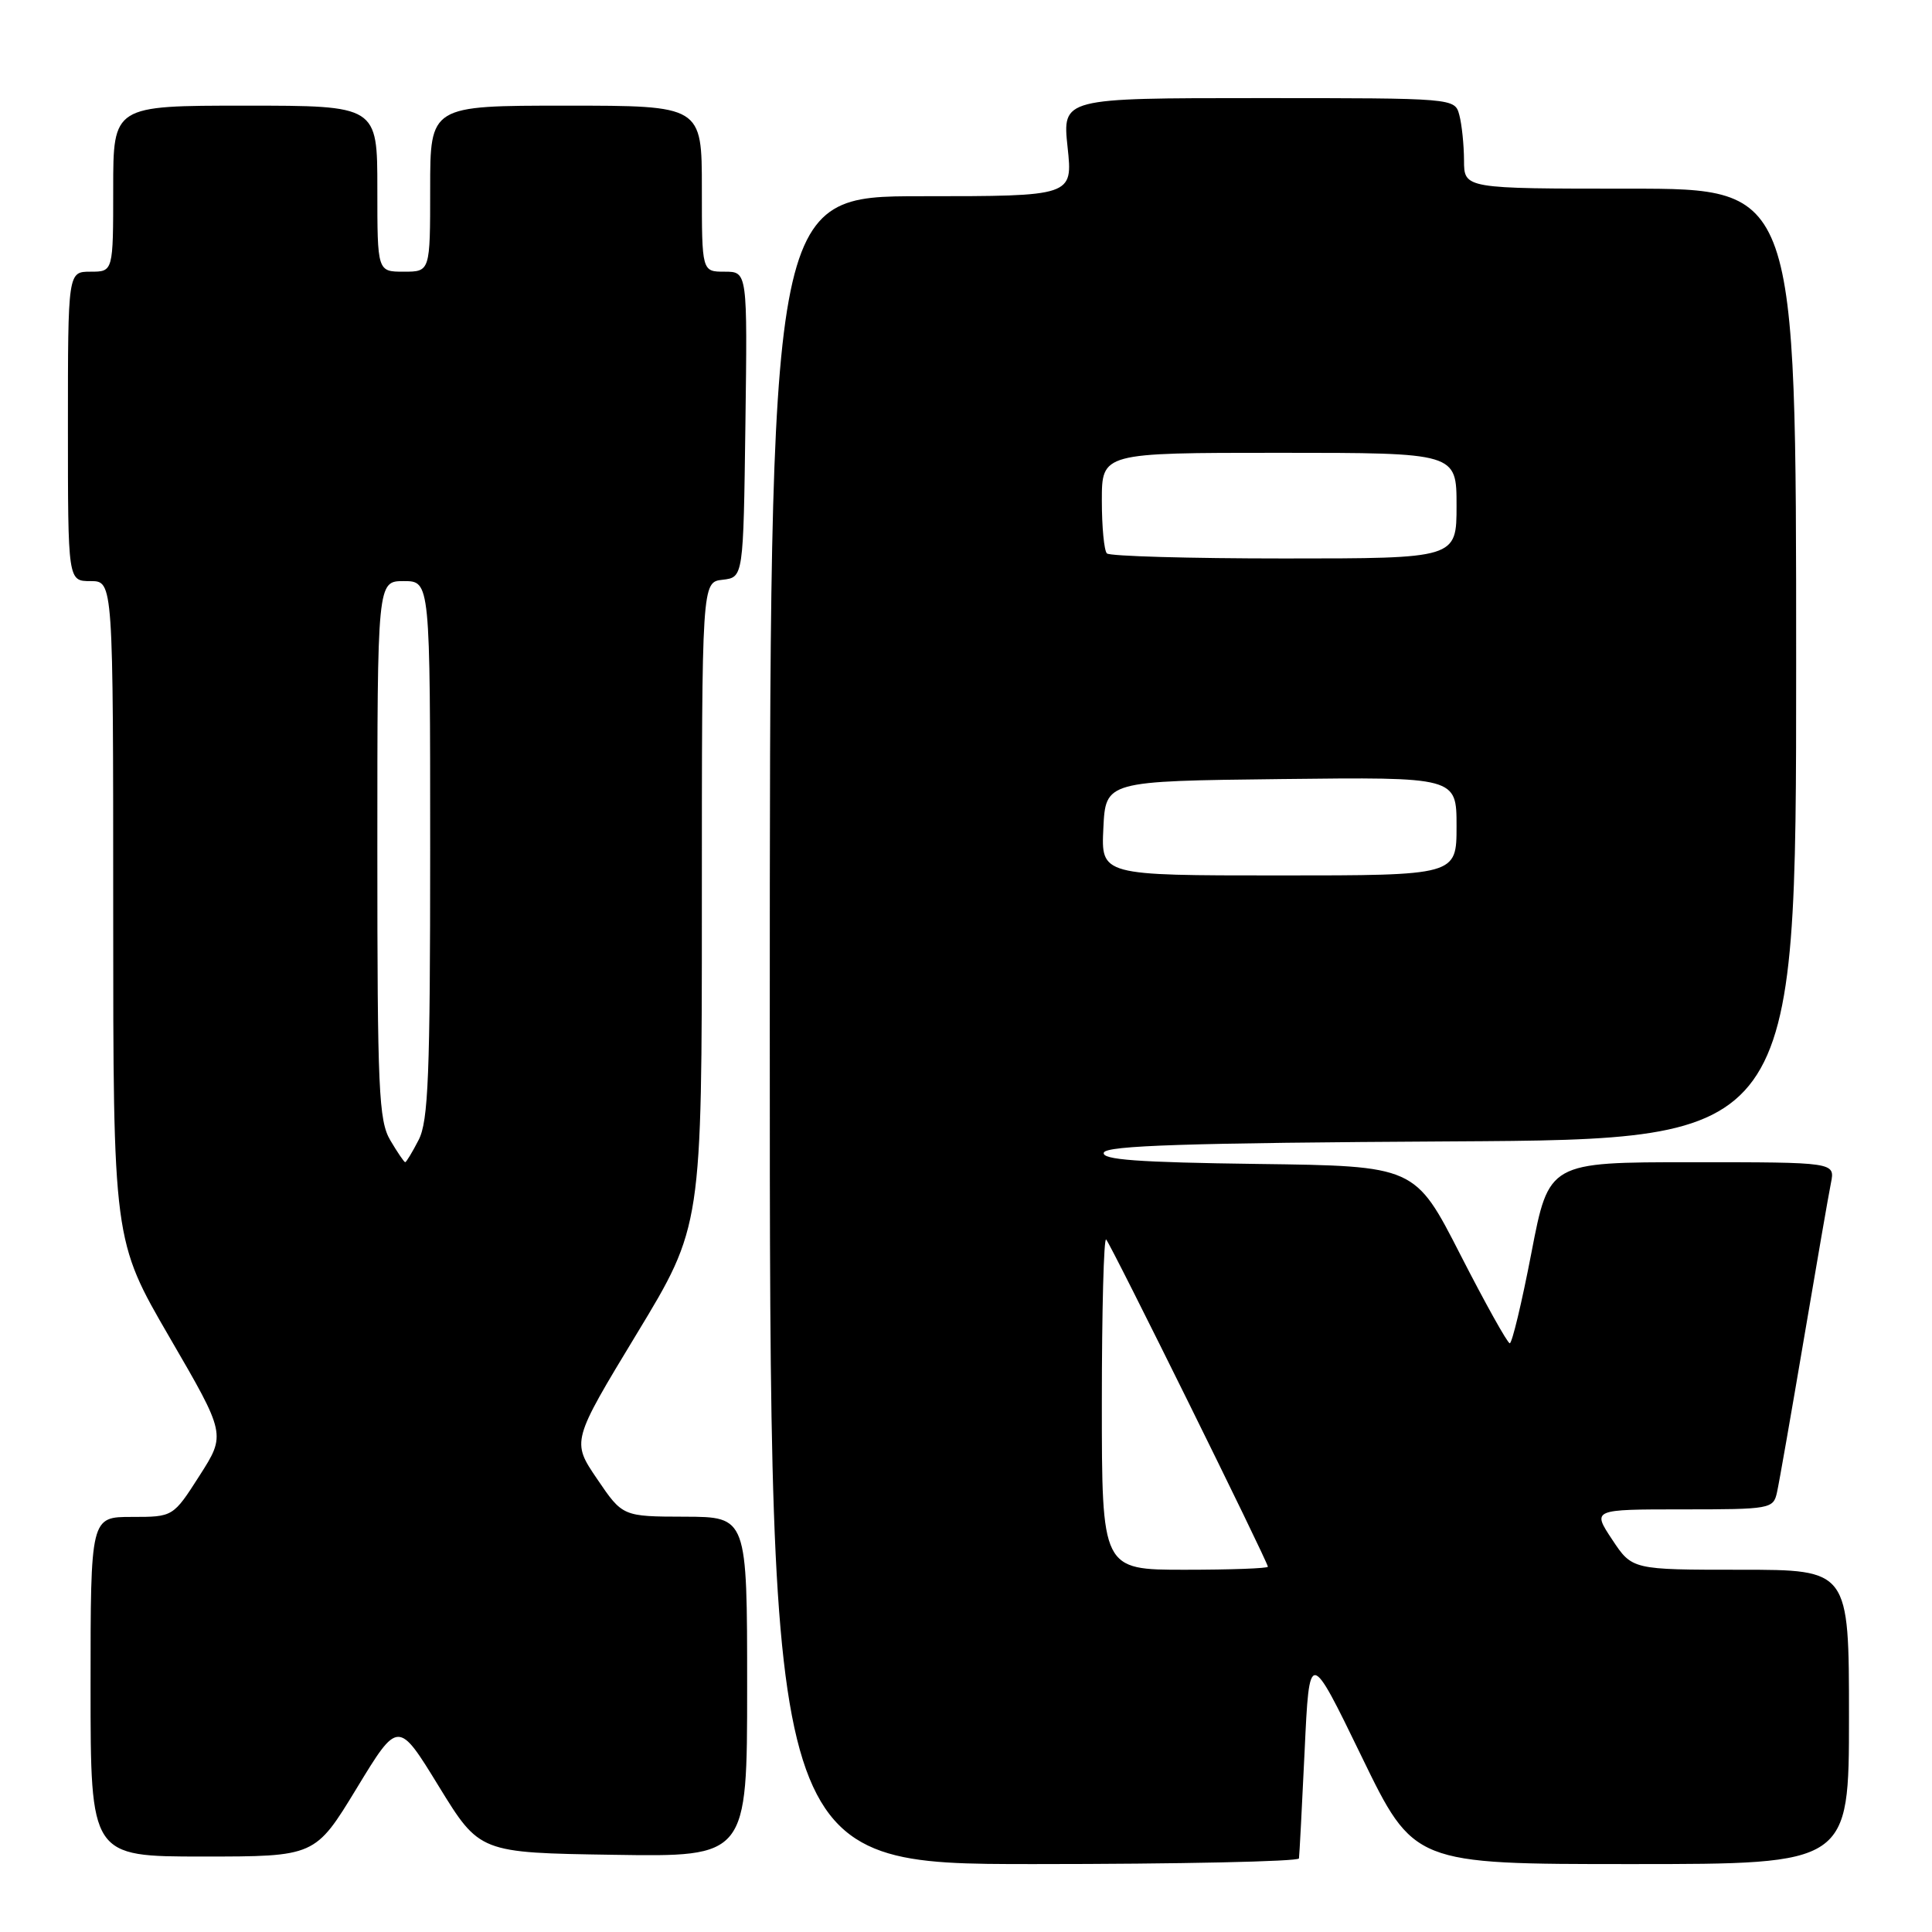 <?xml version="1.0" encoding="UTF-8" standalone="no"?>
<!DOCTYPE svg PUBLIC "-//W3C//DTD SVG 1.1//EN" "http://www.w3.org/Graphics/SVG/1.1/DTD/svg11.dtd" >
<svg xmlns="http://www.w3.org/2000/svg" xmlns:xlink="http://www.w3.org/1999/xlink" version="1.1" viewBox="0 0 256 256">
 <g >
 <path fill="currentColor"
d=" M 172.12 246.25 C 172.18 245.84 172.52 239.43 172.87 232.00 C 173.50 218.50 173.50 218.50 180.42 232.75 C 187.34 247.00 187.34 247.00 216.17 247.00 C 245.00 247.00 245.00 247.00 245.00 227.50 C 245.00 208.00 245.00 208.00 230.63 208.00 C 216.27 208.00 216.27 208.00 213.62 204.00 C 210.97 200.00 210.97 200.00 222.97 200.00 C 234.59 200.00 234.98 199.93 235.46 197.75 C 235.74 196.51 237.33 187.40 239.01 177.50 C 240.69 167.60 242.30 158.26 242.61 156.75 C 243.16 154.00 243.16 154.00 224.19 154.00 C 205.23 154.00 205.23 154.00 202.92 166.00 C 201.65 172.60 200.36 177.99 200.05 177.99 C 199.75 177.98 196.80 172.69 193.50 166.24 C 187.50 154.50 187.50 154.50 166.67 154.23 C 150.74 154.02 145.94 153.67 146.26 152.73 C 146.57 151.79 157.29 151.44 192.33 151.24 C 238.00 150.98 238.00 150.98 238.00 87.99 C 238.00 25.00 238.00 25.00 216.00 25.00 C 194.00 25.00 194.00 25.00 193.99 21.25 C 193.98 19.19 193.70 16.49 193.37 15.25 C 192.77 13.00 192.77 13.00 166.77 13.00 C 140.77 13.00 140.77 13.00 141.46 19.50 C 142.16 26.00 142.16 26.00 122.08 26.00 C 102.00 26.00 102.00 26.00 102.00 136.50 C 102.00 247.00 102.00 247.00 137.00 247.00 C 156.25 247.00 172.05 246.66 172.12 246.25 Z  M 47.26 236.96 C 52.76 227.91 52.76 227.91 58.15 236.71 C 63.55 245.50 63.55 245.50 81.27 245.77 C 99.00 246.05 99.00 246.05 99.00 223.52 C 99.00 201.00 99.00 201.00 90.75 200.97 C 82.50 200.95 82.50 200.95 79.12 195.97 C 75.74 190.99 75.74 190.99 84.37 176.74 C 93.00 162.50 93.00 162.50 93.00 119.81 C 93.00 77.13 93.00 77.13 95.75 76.82 C 98.50 76.50 98.50 76.50 98.77 56.25 C 99.04 36.00 99.04 36.00 96.02 36.00 C 93.00 36.00 93.00 36.00 93.00 25.00 C 93.00 14.00 93.00 14.00 75.00 14.00 C 57.00 14.00 57.00 14.00 57.00 25.00 C 57.00 36.00 57.00 36.00 53.50 36.00 C 50.00 36.00 50.00 36.00 50.00 25.00 C 50.00 14.00 50.00 14.00 32.50 14.00 C 15.00 14.00 15.00 14.00 15.00 25.00 C 15.00 36.00 15.00 36.00 12.00 36.00 C 9.00 36.00 9.00 36.00 9.00 56.50 C 9.00 77.00 9.00 77.00 12.00 77.00 C 15.00 77.00 15.00 77.00 15.00 120.68 C 15.00 164.35 15.00 164.35 22.47 177.21 C 29.94 190.06 29.94 190.06 26.44 195.53 C 22.94 201.00 22.94 201.00 17.47 201.00 C 12.00 201.00 12.00 201.00 12.00 223.50 C 12.00 246.00 12.00 246.00 26.88 246.00 C 41.76 246.00 41.76 246.00 47.26 236.96 Z  M 146.00 185.83 C 146.00 173.64 146.26 163.93 146.57 164.24 C 147.20 164.87 168.00 206.96 168.00 207.60 C 168.00 207.82 163.05 208.00 157.00 208.00 C 146.00 208.00 146.00 208.00 146.00 185.83 Z  M 146.20 109.75 C 146.50 103.50 146.50 103.50 169.75 103.23 C 193.00 102.96 193.00 102.96 193.00 109.48 C 193.00 116.00 193.00 116.00 169.45 116.00 C 145.90 116.00 145.90 116.00 146.20 109.75 Z  M 146.67 73.33 C 146.30 72.97 146.00 69.82 146.00 66.33 C 146.00 60.00 146.00 60.00 169.50 60.00 C 193.00 60.00 193.00 60.00 193.00 67.00 C 193.00 74.00 193.00 74.00 170.17 74.00 C 157.61 74.00 147.03 73.70 146.67 73.33 Z  M 51.72 151.10 C 50.18 148.50 50.00 144.43 50.00 112.60 C 50.00 77.00 50.00 77.00 53.50 77.00 C 57.00 77.00 57.00 77.00 57.00 112.55 C 57.00 142.46 56.76 148.57 55.47 151.05 C 54.64 152.67 53.83 154.00 53.69 154.00 C 53.55 154.00 52.66 152.69 51.72 151.10 Z "/>
</g>
</svg>